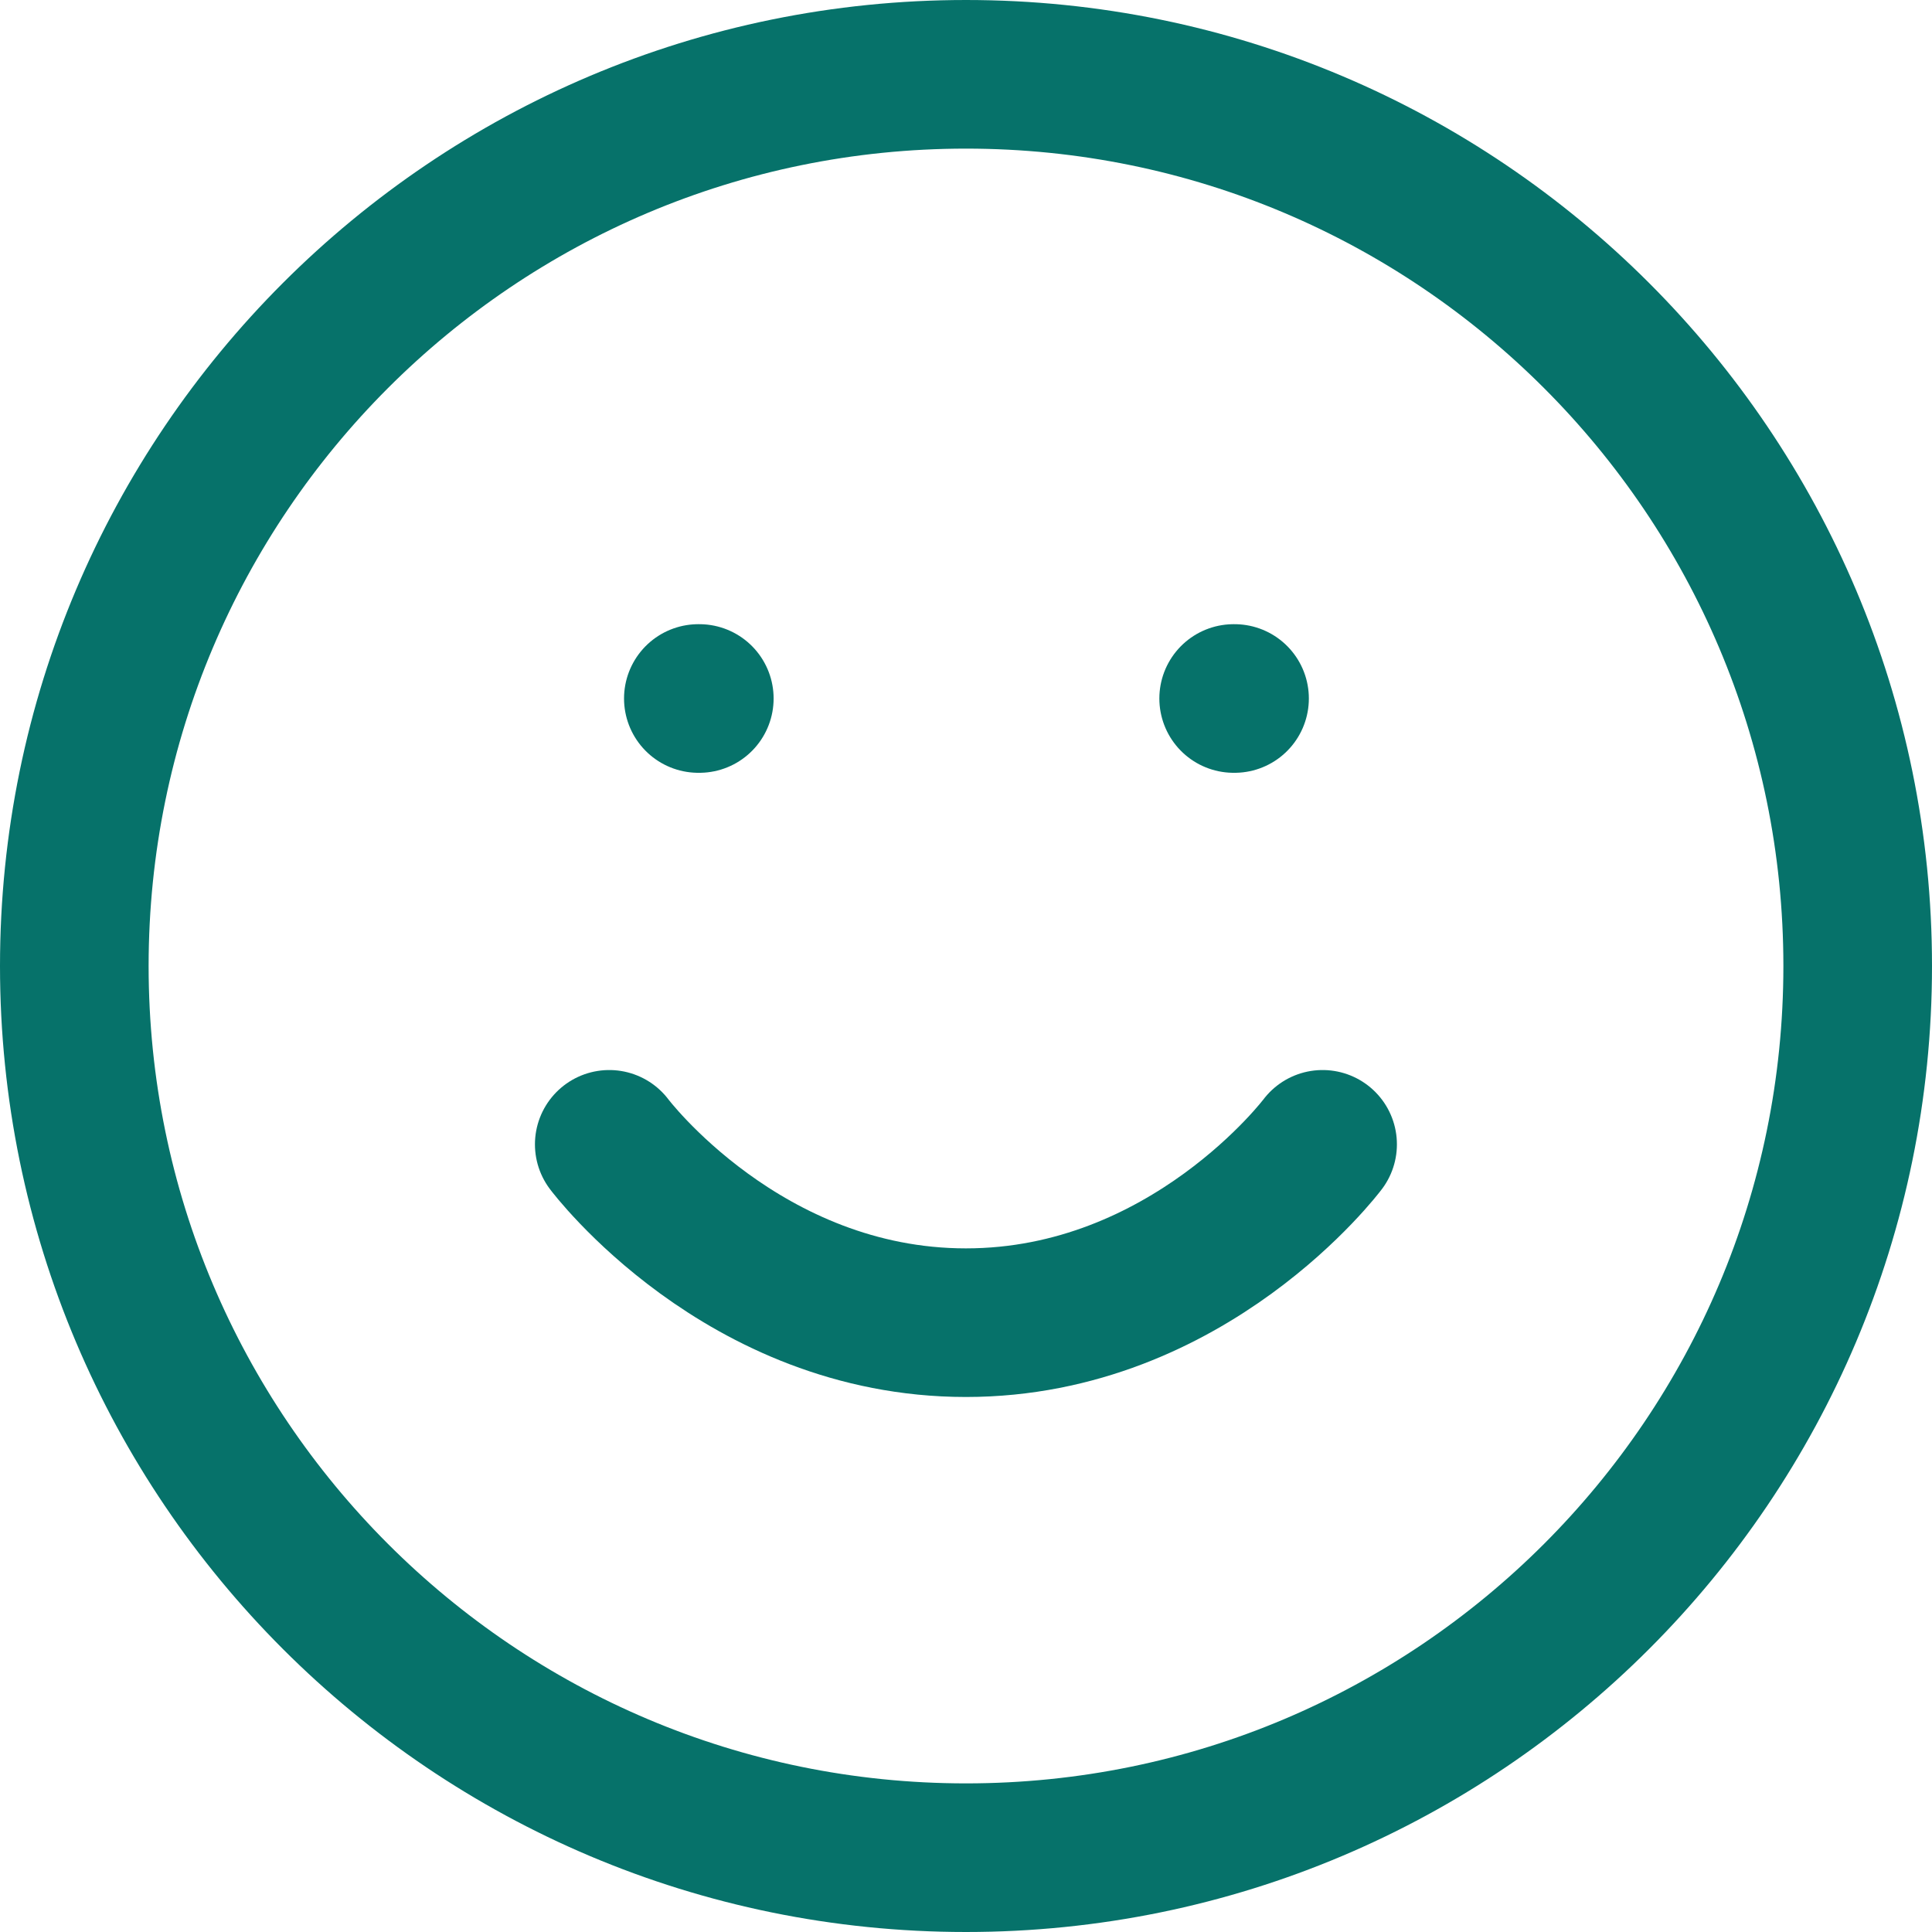 <svg width="26" height="26" viewBox="0 0 26 26" fill="none" xmlns="http://www.w3.org/2000/svg">
<path d="M13 25C19.627 25 25 19.627 25 13C25 6.373 19.627 1 13 1C6.373 1 1 6.373 1 13C1 19.627 6.373 25 13 25Z" stroke="#06726A" stroke-width="2" stroke-linecap="round" stroke-linejoin="round"/>
<path d="M8.199 15.4C8.199 15.4 9.999 17.8 12.999 17.8C15.999 17.8 17.799 15.4 17.799 15.4" stroke="#06726A" stroke-width="2" stroke-linecap="round" stroke-linejoin="round"/>
<path d="M9.398 9.4H9.411" stroke="#06726A" stroke-width="2" stroke-linecap="round" stroke-linejoin="round"/>
<path d="M16.602 9.4H16.614" stroke="#06726A" stroke-width="2" stroke-linecap="round" stroke-linejoin="round"/>
</svg>
